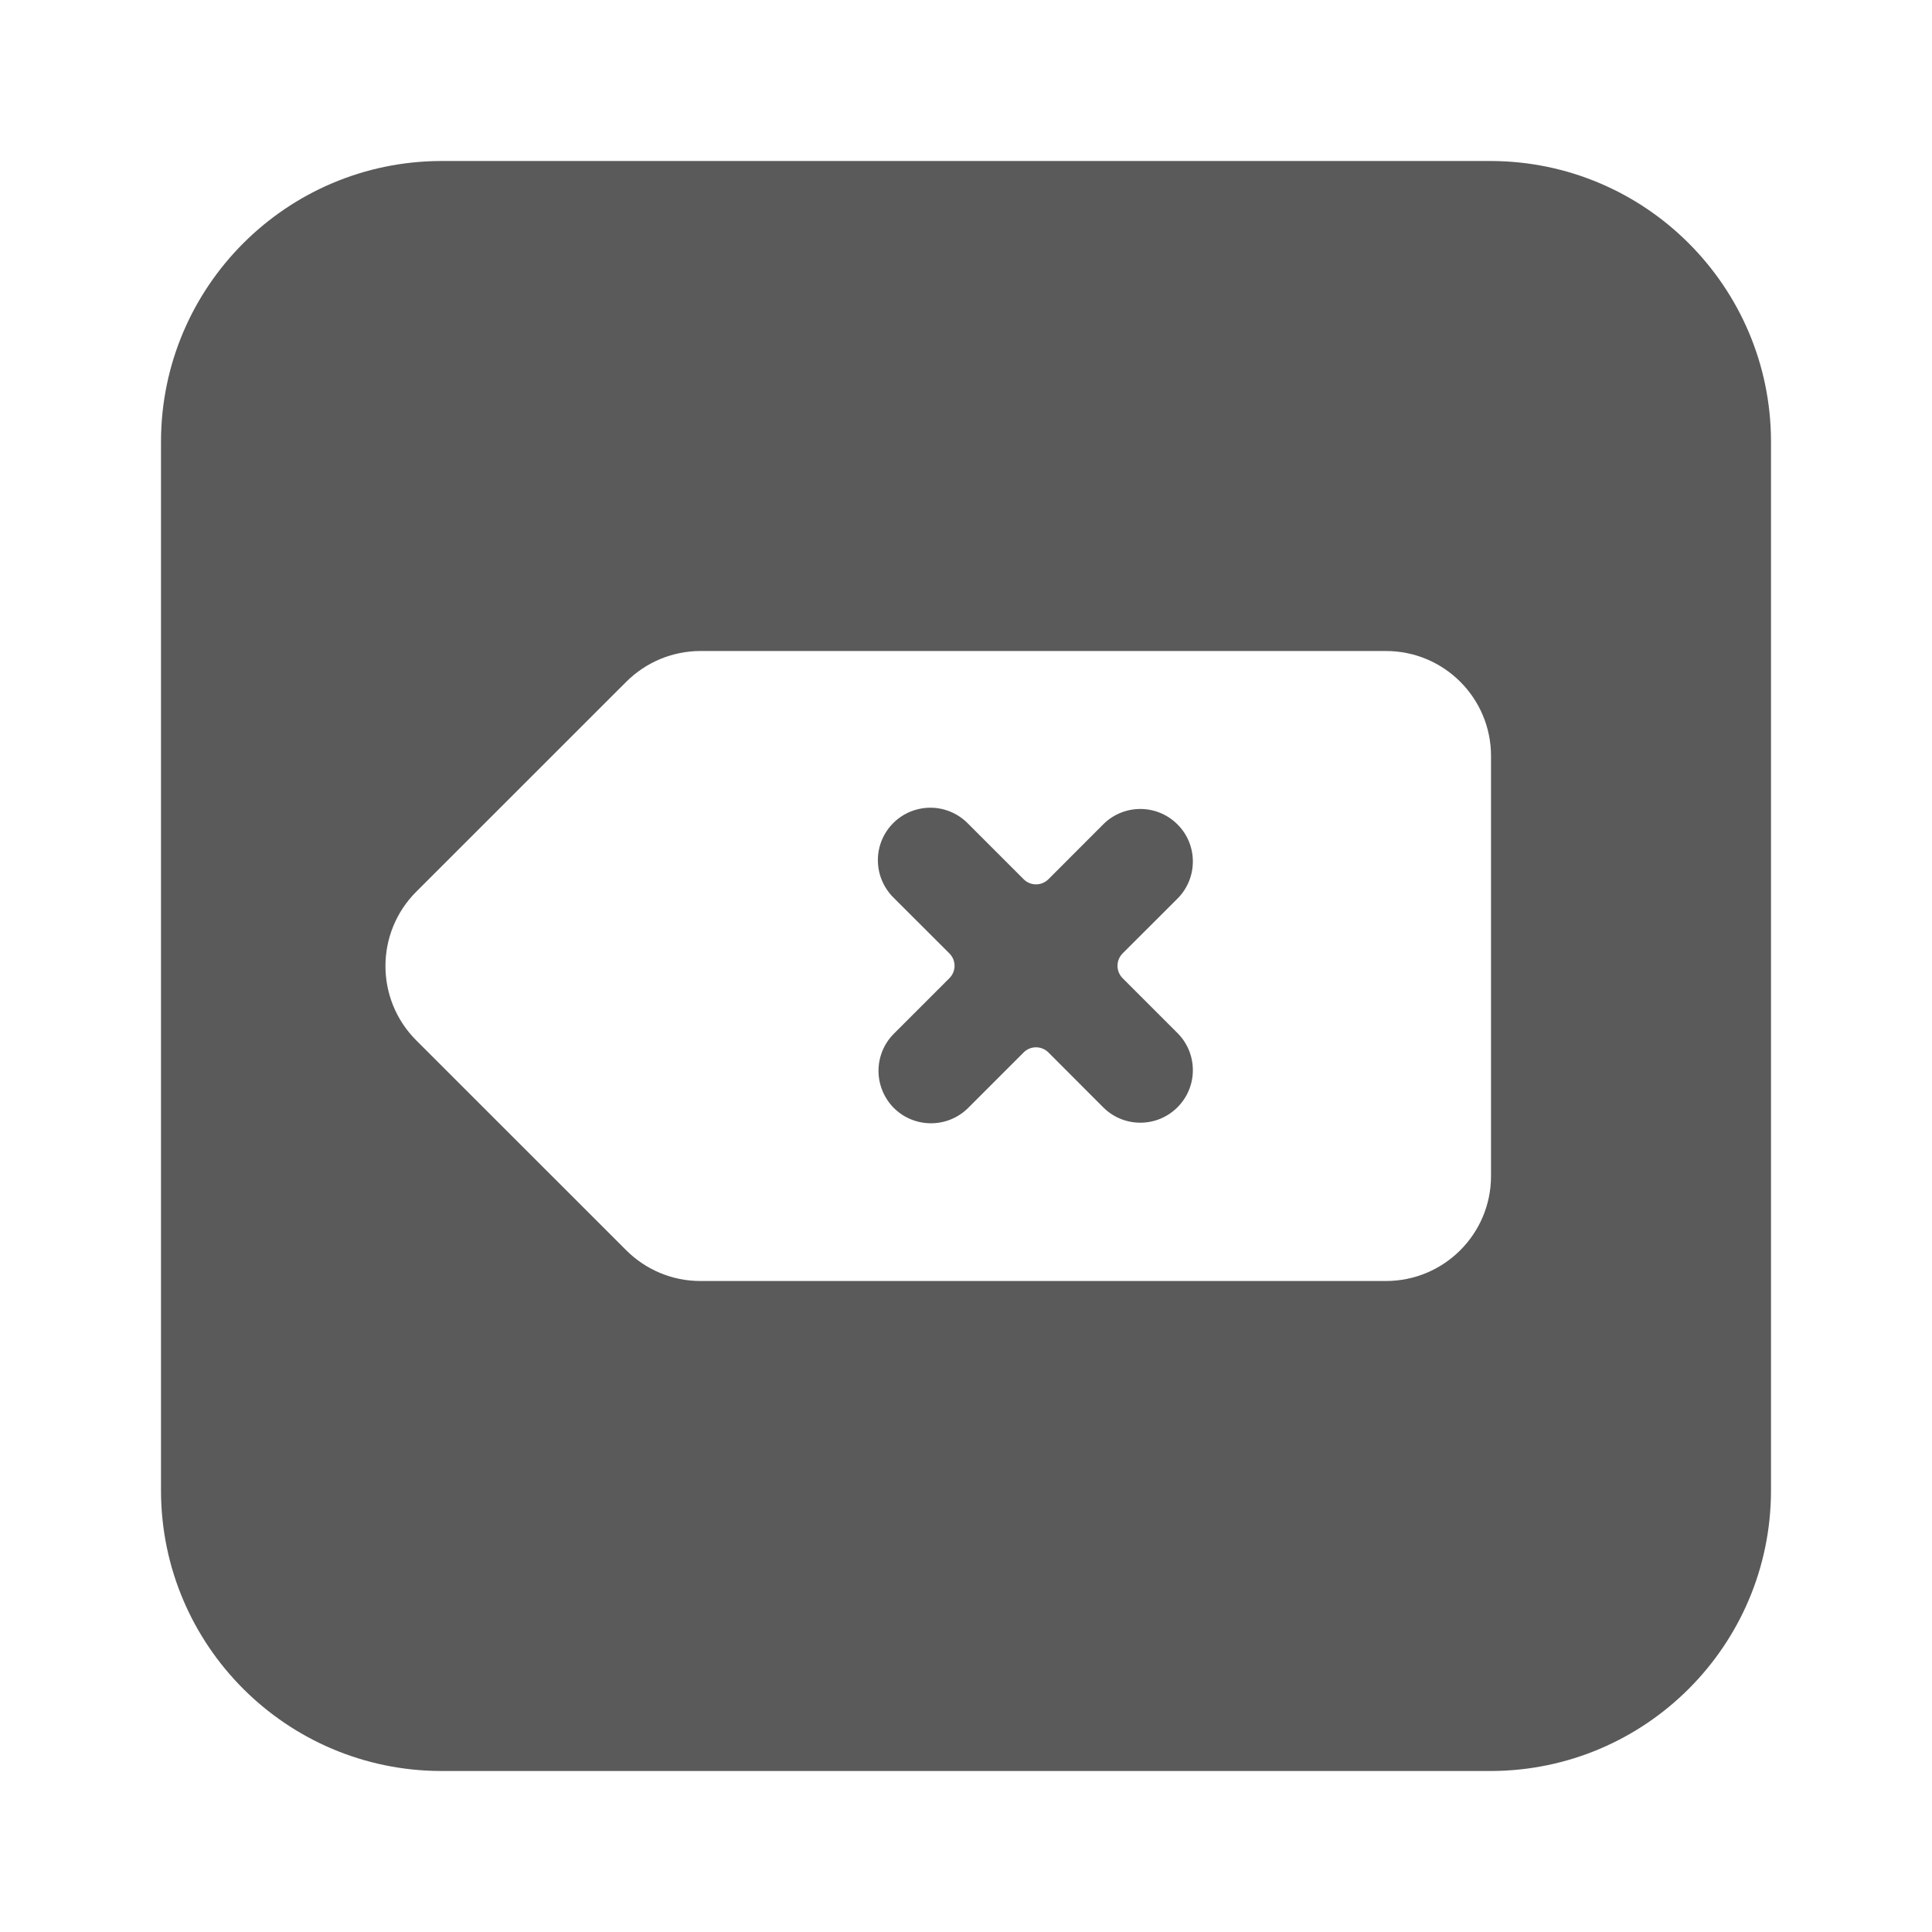 <svg width="24" height="24" viewBox="0 0 24 24" fill="none" xmlns="http://www.w3.org/2000/svg">
<g id="keyboard_delete">
<path id="Shape" fill-rule="evenodd" clip-rule="evenodd" d="M18.522 2H5.478C3.56 2.006 2.006 3.56 2 5.478V18.522C2.005 20.441 3.559 21.995 5.478 22H18.522C20.441 21.995 21.995 20.441 22 18.522V5.478C21.994 3.56 20.44 2.006 18.522 2ZM18.522 14.609C18.522 15.329 17.938 15.913 17.217 15.913H8.702C8.356 15.914 8.024 15.776 7.779 15.531L5.17 12.923C4.661 12.413 4.661 11.588 5.17 11.078L7.779 8.47C8.024 8.225 8.356 8.087 8.702 8.087H17.217C17.938 8.087 18.522 8.671 18.522 9.391V14.609ZM12.026 13.764C11.771 14.017 11.359 14.017 11.104 13.764C10.982 13.641 10.913 13.475 10.913 13.302C10.913 13.129 10.982 12.963 11.104 12.841L11.794 12.151C11.879 12.066 11.879 11.929 11.794 11.844L11.104 11.155C10.935 10.991 10.867 10.749 10.926 10.521C10.986 10.293 11.164 10.114 11.392 10.055C11.62 9.995 11.862 10.063 12.026 10.232L12.716 10.922C12.756 10.963 12.812 10.986 12.87 10.986C12.927 10.986 12.983 10.963 13.024 10.922L13.713 10.232C13.969 9.985 14.376 9.989 14.627 10.241C14.879 10.492 14.882 10.899 14.635 11.155L13.945 11.844C13.861 11.929 13.861 12.066 13.945 12.151L14.635 12.841C14.882 13.097 14.879 13.503 14.627 13.755C14.376 14.007 13.969 14.011 13.713 13.764L13.024 13.074C12.983 13.033 12.927 13.01 12.87 13.01C12.812 13.01 12.756 13.033 12.716 13.074L12.026 13.764Z" fill="#5A5A5A"/>
</g>
</svg>
